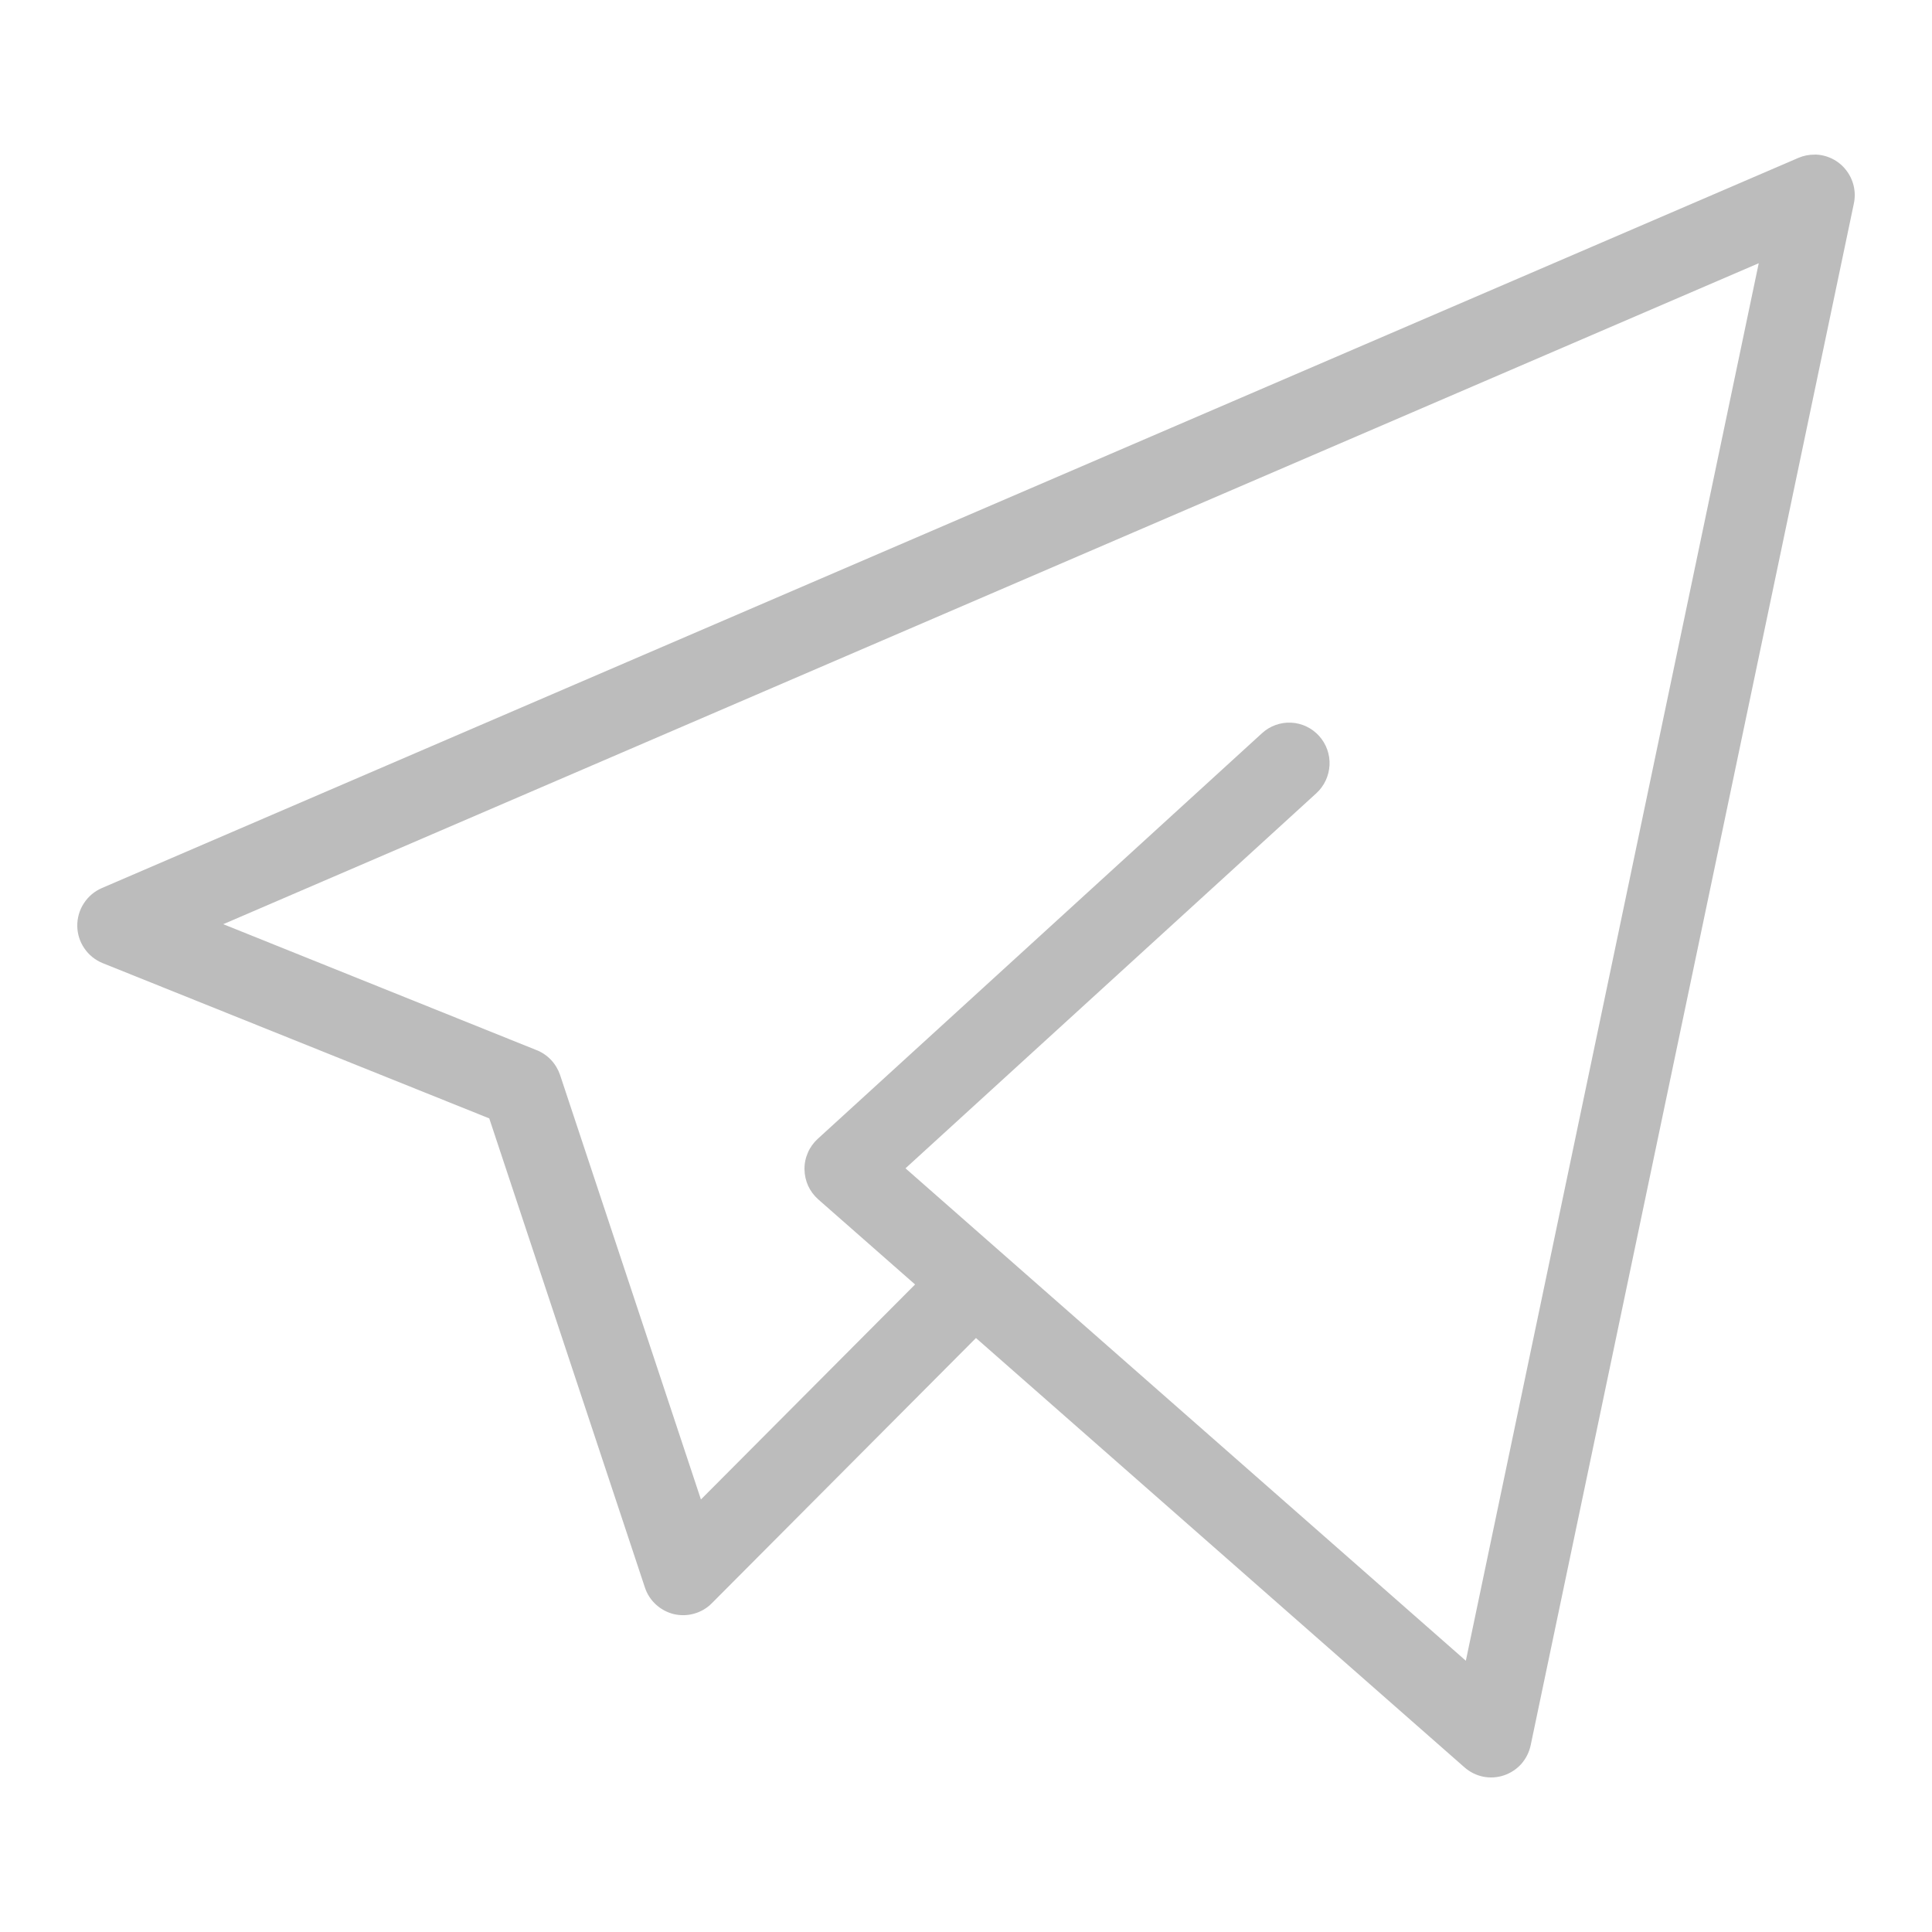 <svg width="25" height="25" viewBox="0 0 25 25" fill="none" xmlns="http://www.w3.org/2000/svg">
<path d="M23.483 2.001C23.41 2 23.338 2.014 23.271 2.043L1.317 11.492C1.222 11.533 1.141 11.602 1.085 11.689C1.028 11.776 0.999 11.878 1 11.982C1.001 12.085 1.033 12.187 1.092 12.272C1.15 12.358 1.233 12.424 1.329 12.463L6.331 14.472L8.345 20.542C8.373 20.627 8.422 20.703 8.488 20.763C8.554 20.823 8.634 20.866 8.721 20.887C8.808 20.907 8.898 20.905 8.984 20.88C9.069 20.856 9.148 20.81 9.21 20.747L12.629 17.314L18.951 22.87C19.02 22.93 19.103 22.972 19.192 22.99C19.282 23.008 19.375 23.002 19.461 22.973C19.547 22.944 19.625 22.893 19.686 22.825C19.746 22.756 19.788 22.673 19.807 22.583L23.989 2.633C24.005 2.557 24.004 2.479 23.986 2.403C23.968 2.328 23.933 2.257 23.885 2.197C23.837 2.136 23.776 2.087 23.706 2.053C23.637 2.019 23.561 2.001 23.483 2V2.001ZM22.758 3.406L18.968 21.49L11.717 15.118L17.034 10.264C17.136 10.17 17.197 10.04 17.204 9.901C17.211 9.762 17.162 9.626 17.069 9.523C16.976 9.42 16.846 9.358 16.707 9.351C16.569 9.345 16.434 9.393 16.331 9.487L10.581 14.737C10.527 14.787 10.483 14.847 10.454 14.915C10.424 14.983 10.409 15.056 10.41 15.13C10.411 15.204 10.427 15.277 10.457 15.344C10.488 15.411 10.533 15.471 10.588 15.52L11.841 16.621L9.07 19.403L7.247 13.909C7.222 13.837 7.183 13.771 7.131 13.716C7.078 13.66 7.015 13.617 6.944 13.589L2.889 11.959L22.758 3.406Z" fill="#BCBCBC"/>
</svg>
